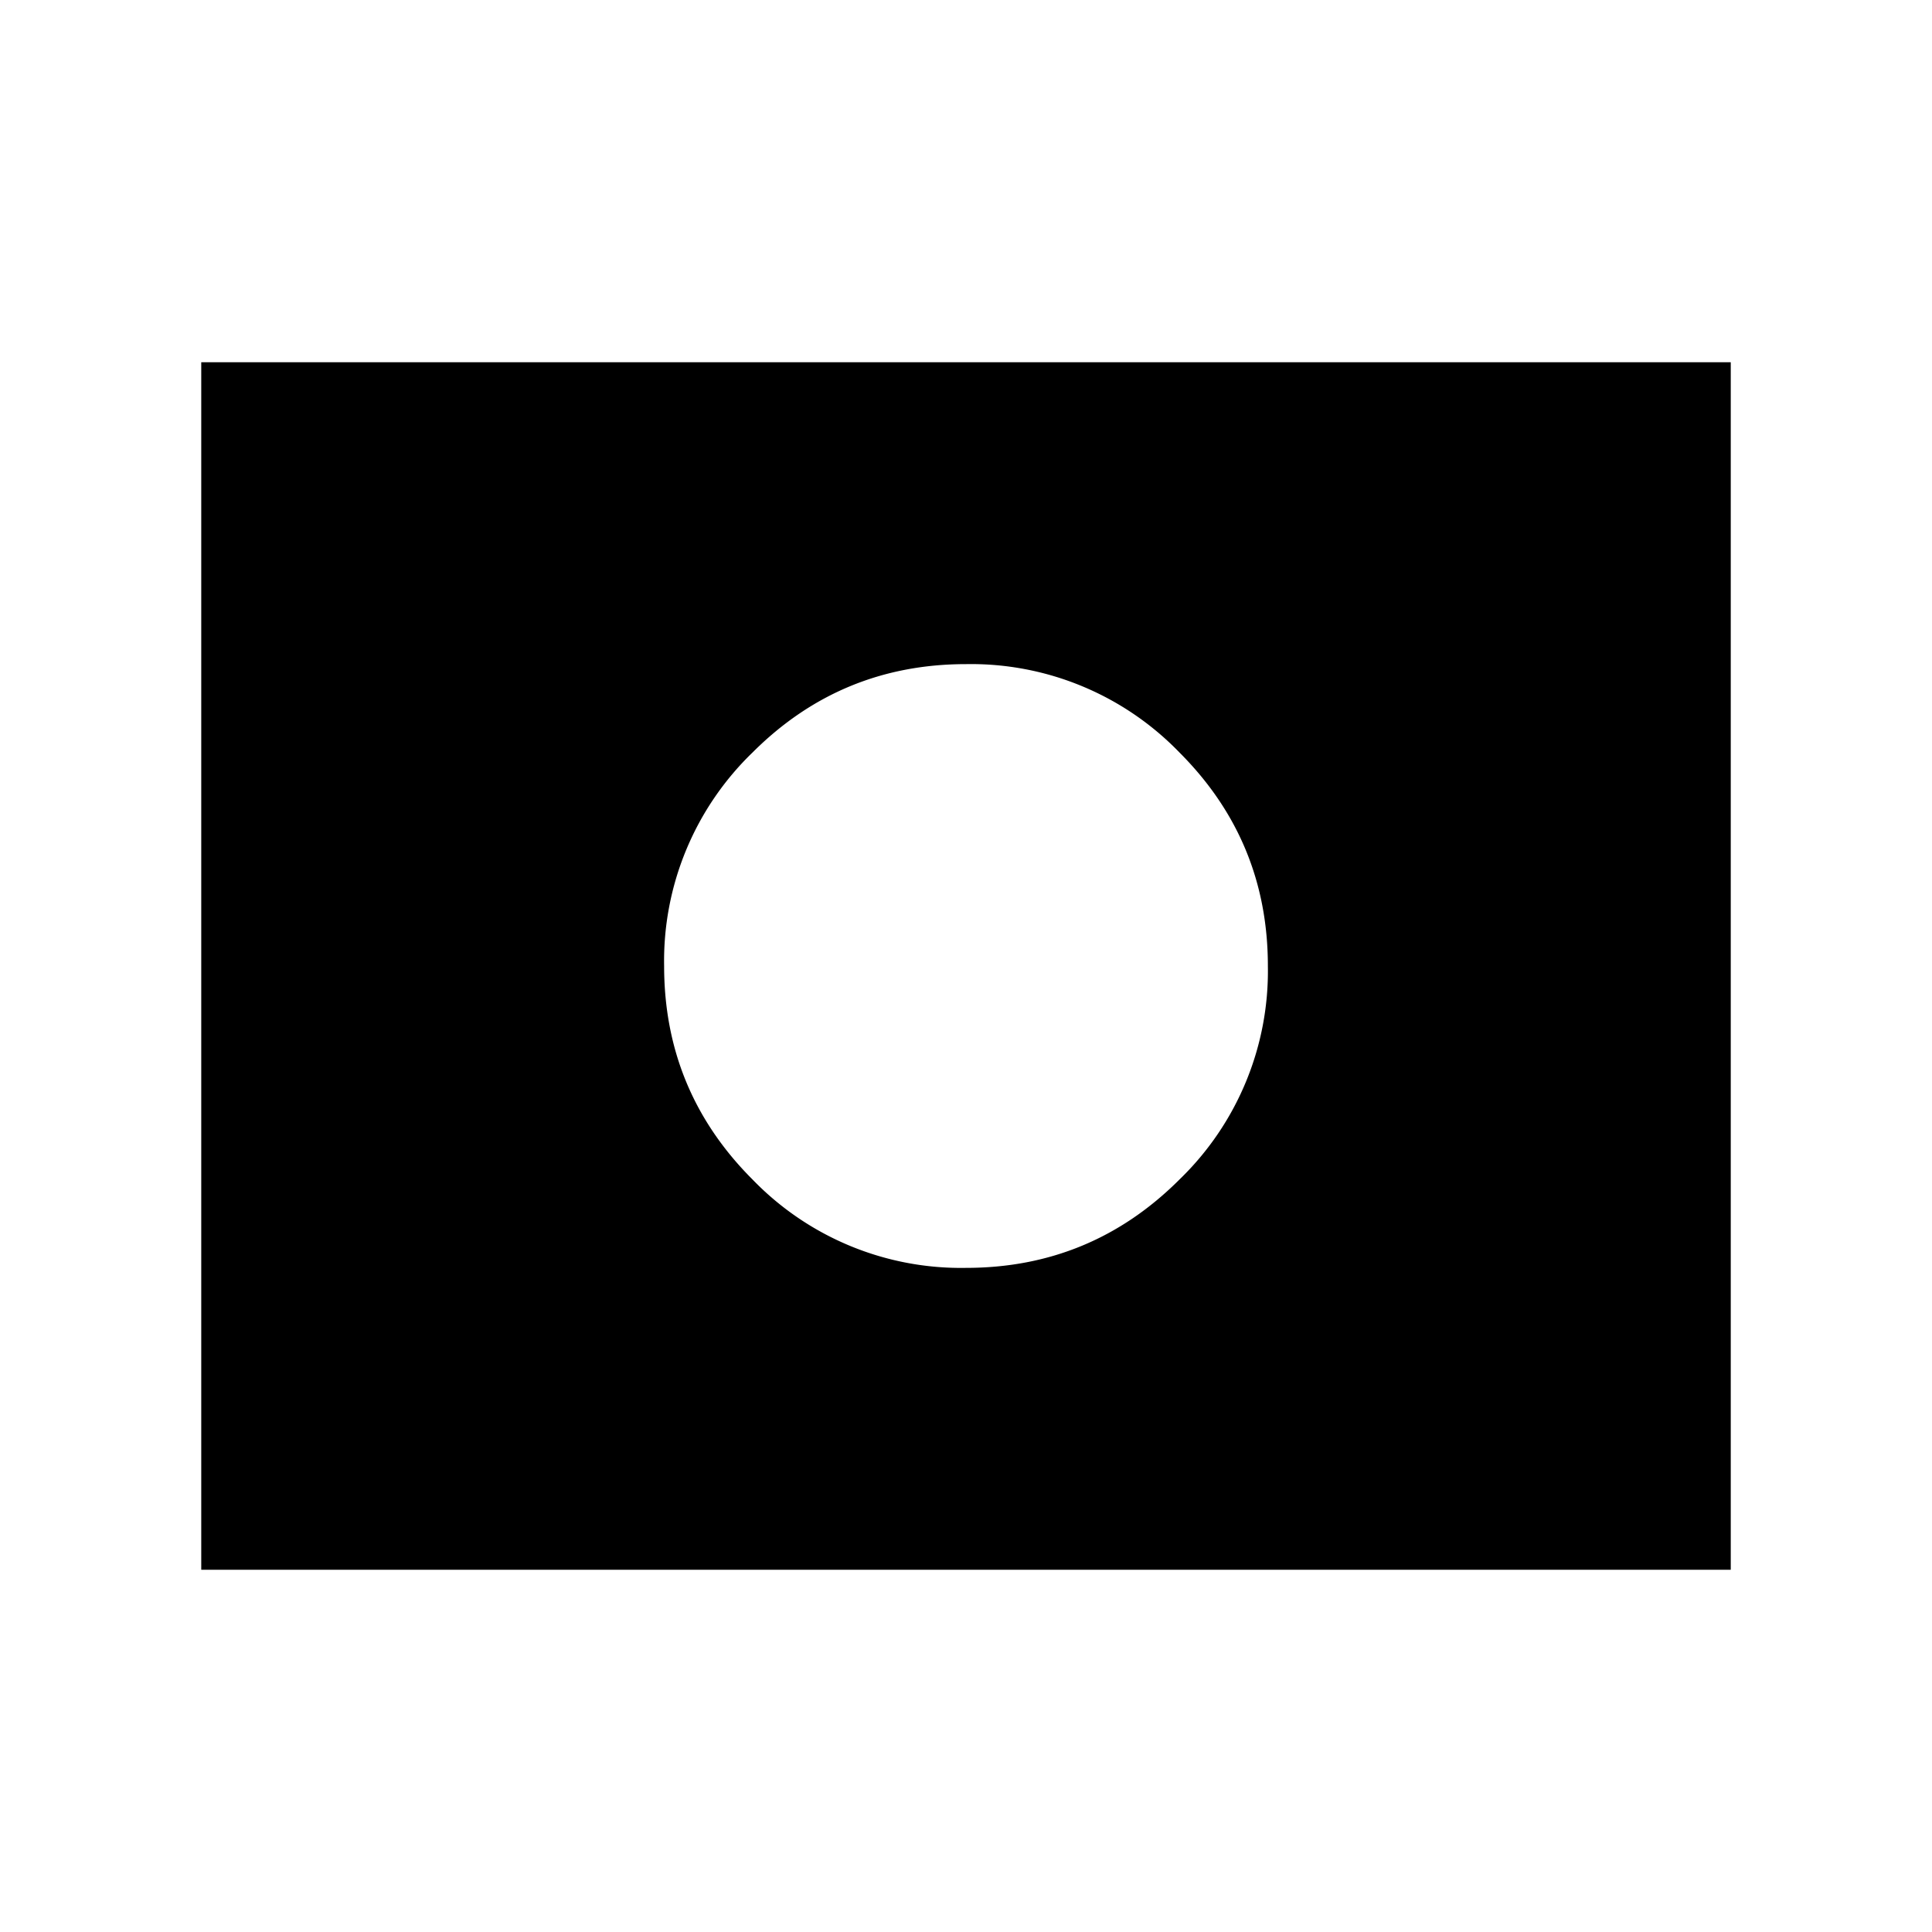 <svg xmlns="http://www.w3.org/2000/svg" width="24" height="24" viewBox="0 0 24 24" fill='currentColor'><path d="M12 15.75q1.554 0 2.652-1.098A3.6 3.6 0 0 0 15.75 12q0-1.554-1.098-2.652A3.6 3.6 0 0 0 12 8.25q-1.554 0-2.652 1.098A3.6 3.6 0 0 0 8.25 12q0 1.554 1.098 2.652A3.6 3.6 0 0 0 12 15.75M2.5 19.5v-15h19v15z"/></svg>
